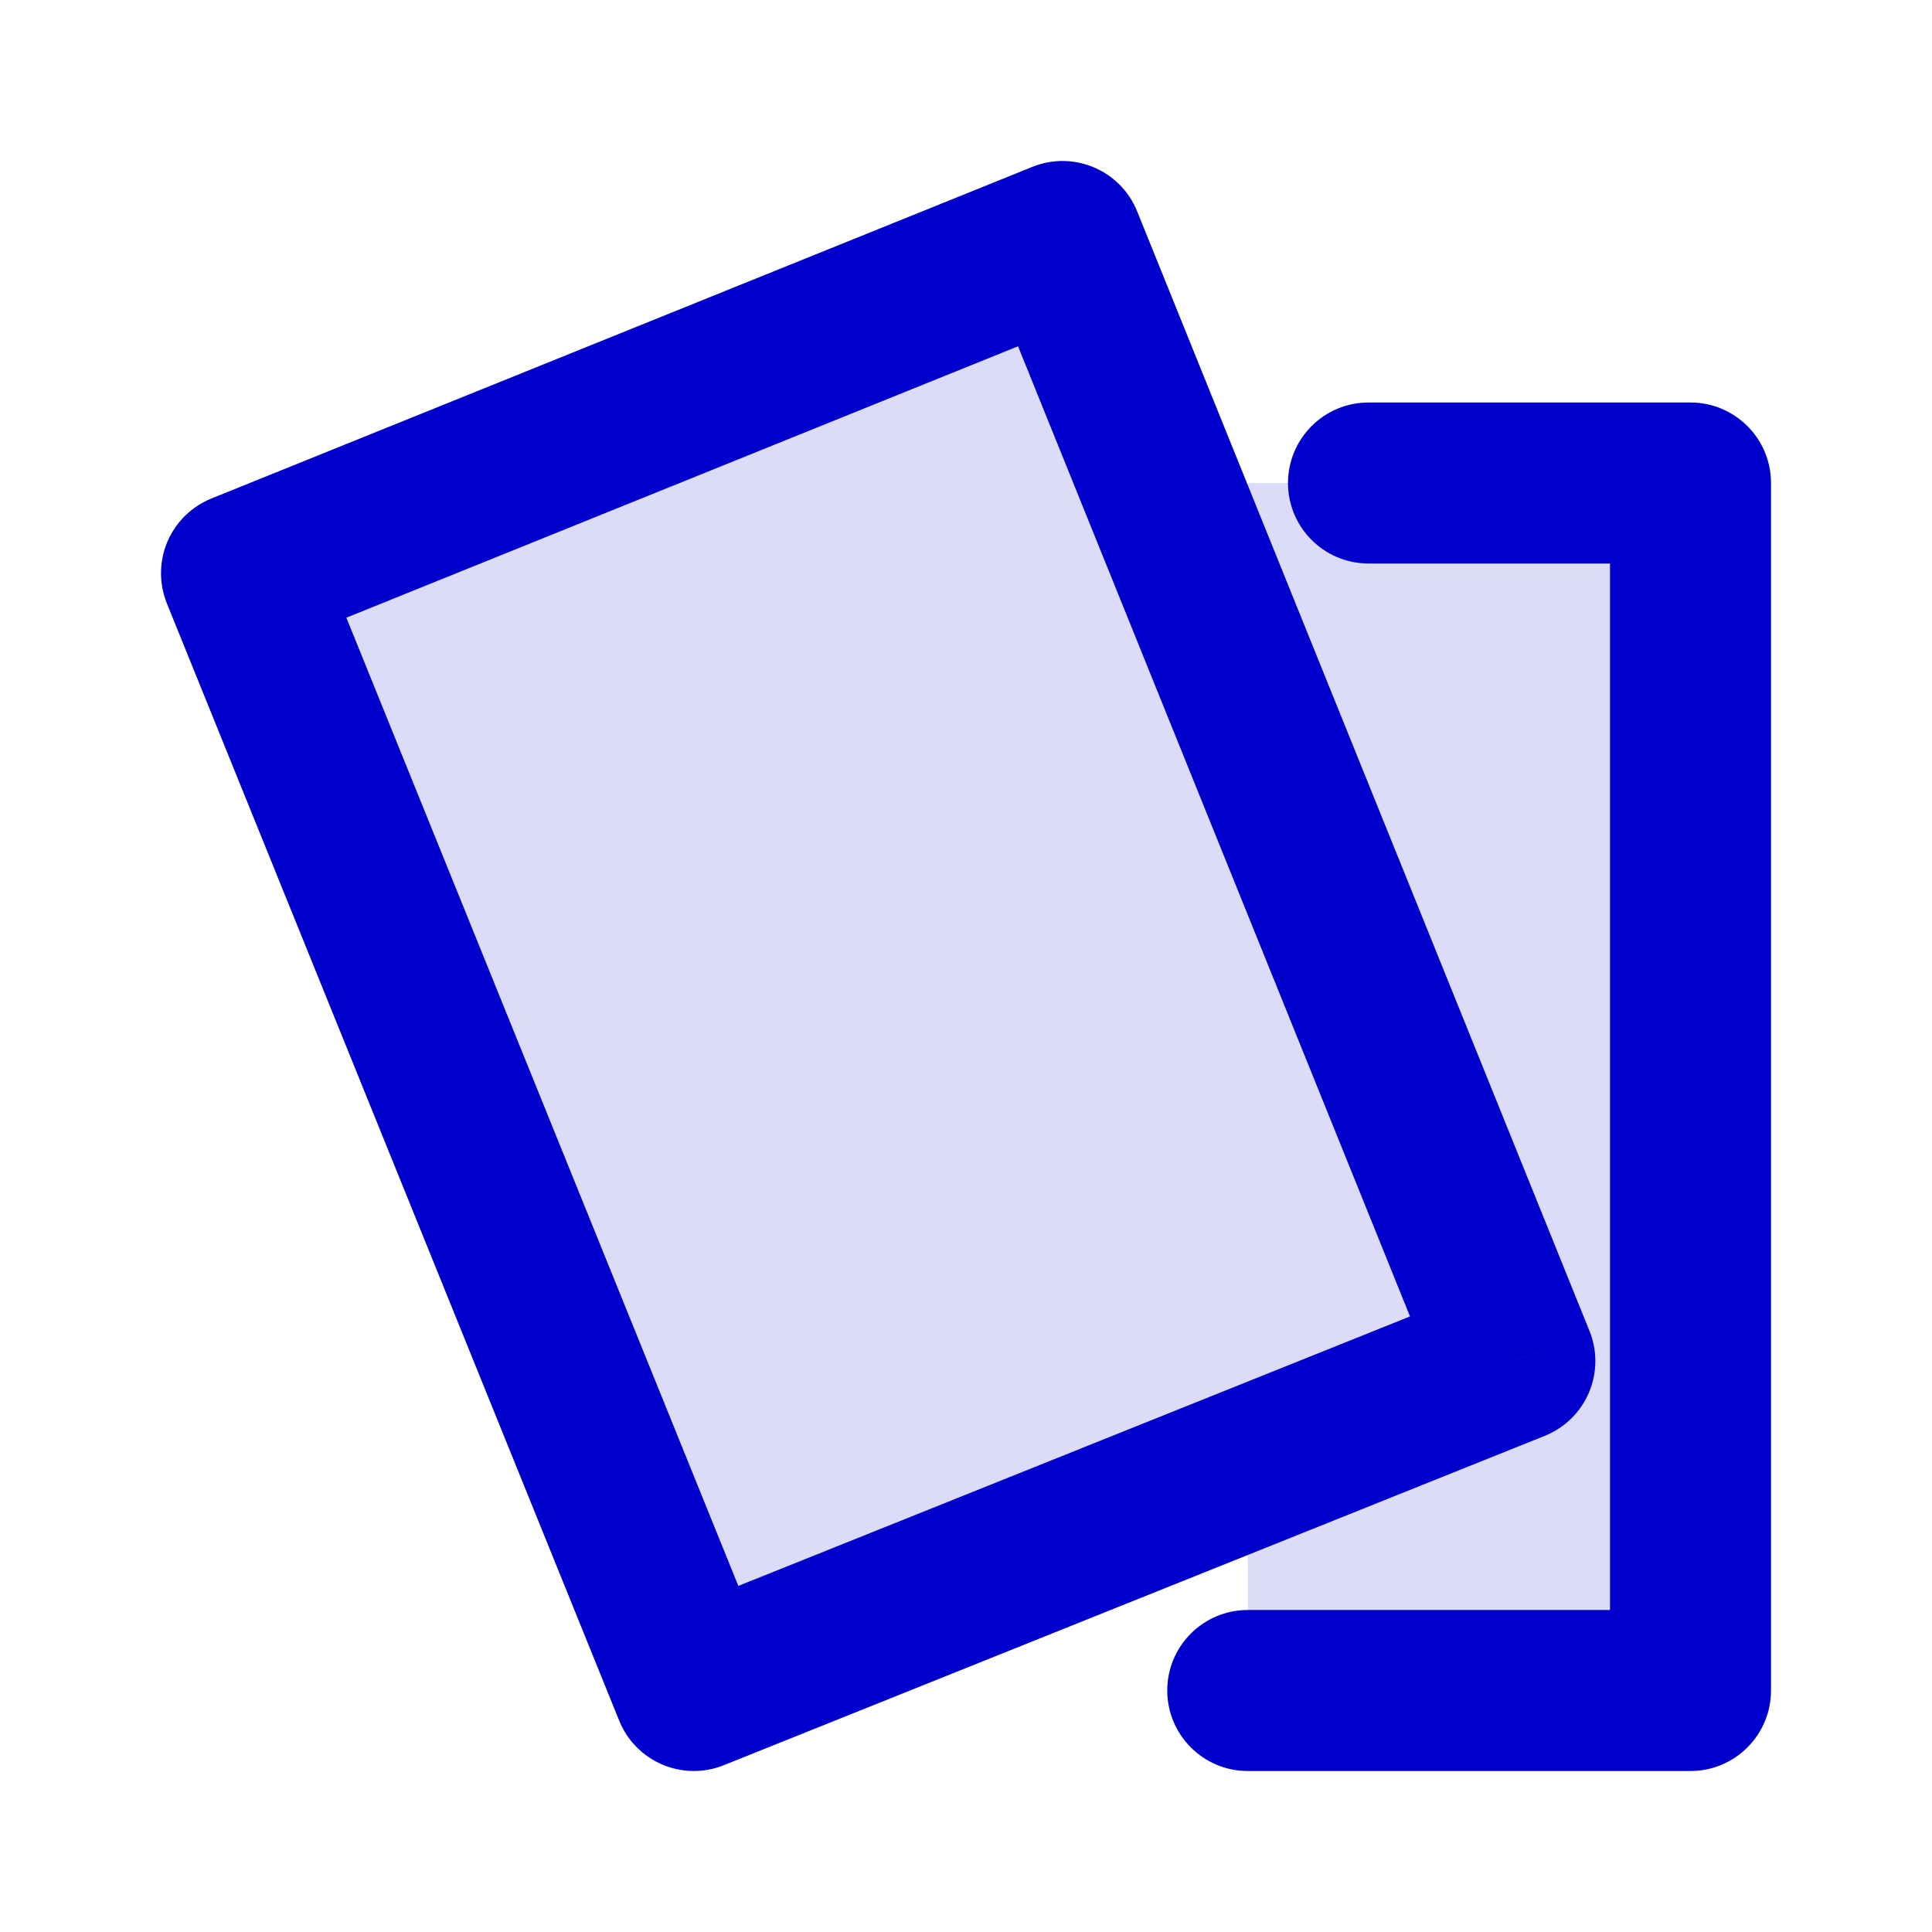 <svg width="24" height="24" viewBox="0 0 24 24" fill="none" xmlns="http://www.w3.org/2000/svg">
<path opacity="0.14" d="M3 7.121L13.199 3L15.5 8.695V6H17H21V21H15.5V18.239L8.619 21L3 7.121Z" fill="#0000CC"/>
<path d="M3 7.121L2.625 6.193C2.379 6.293 2.183 6.486 2.079 6.73C1.976 6.975 1.974 7.25 2.073 7.496L3 7.121ZM13.199 3L14.126 2.625C13.919 2.113 13.336 1.866 12.824 2.073L13.199 3ZM18.818 16.908L19.191 17.836C19.437 17.737 19.634 17.544 19.738 17.3C19.842 17.055 19.845 16.779 19.745 16.533L18.818 16.908ZM8.619 21L7.692 21.375C7.899 21.886 8.48 22.133 8.991 21.928L8.619 21ZM21 6H22C22 5.448 21.552 5 21 5V6ZM21 21V22C21.552 22 22 21.552 22 21H21ZM17 5C16.448 5 16 5.448 16 6C16 6.552 16.448 7 17 7V5ZM15.5 20C14.948 20 14.5 20.448 14.5 21C14.5 21.552 14.948 22 15.5 22V20ZM3.375 8.048L13.574 3.927L12.824 2.073L2.625 6.193L3.375 8.048ZM12.272 3.375L17.891 17.282L19.745 16.533L14.126 2.625L12.272 3.375ZM18.446 15.98L8.247 20.072L8.991 21.928L19.191 17.836L18.446 15.98ZM9.546 20.625L3.927 6.745L2.073 7.496L7.692 21.375L9.546 20.625ZM20 6V21H22V6H20ZM17 7H21V5H17V7ZM21 20H15.5V22H21V20Z" fill="#0000CC"/>
</svg>
